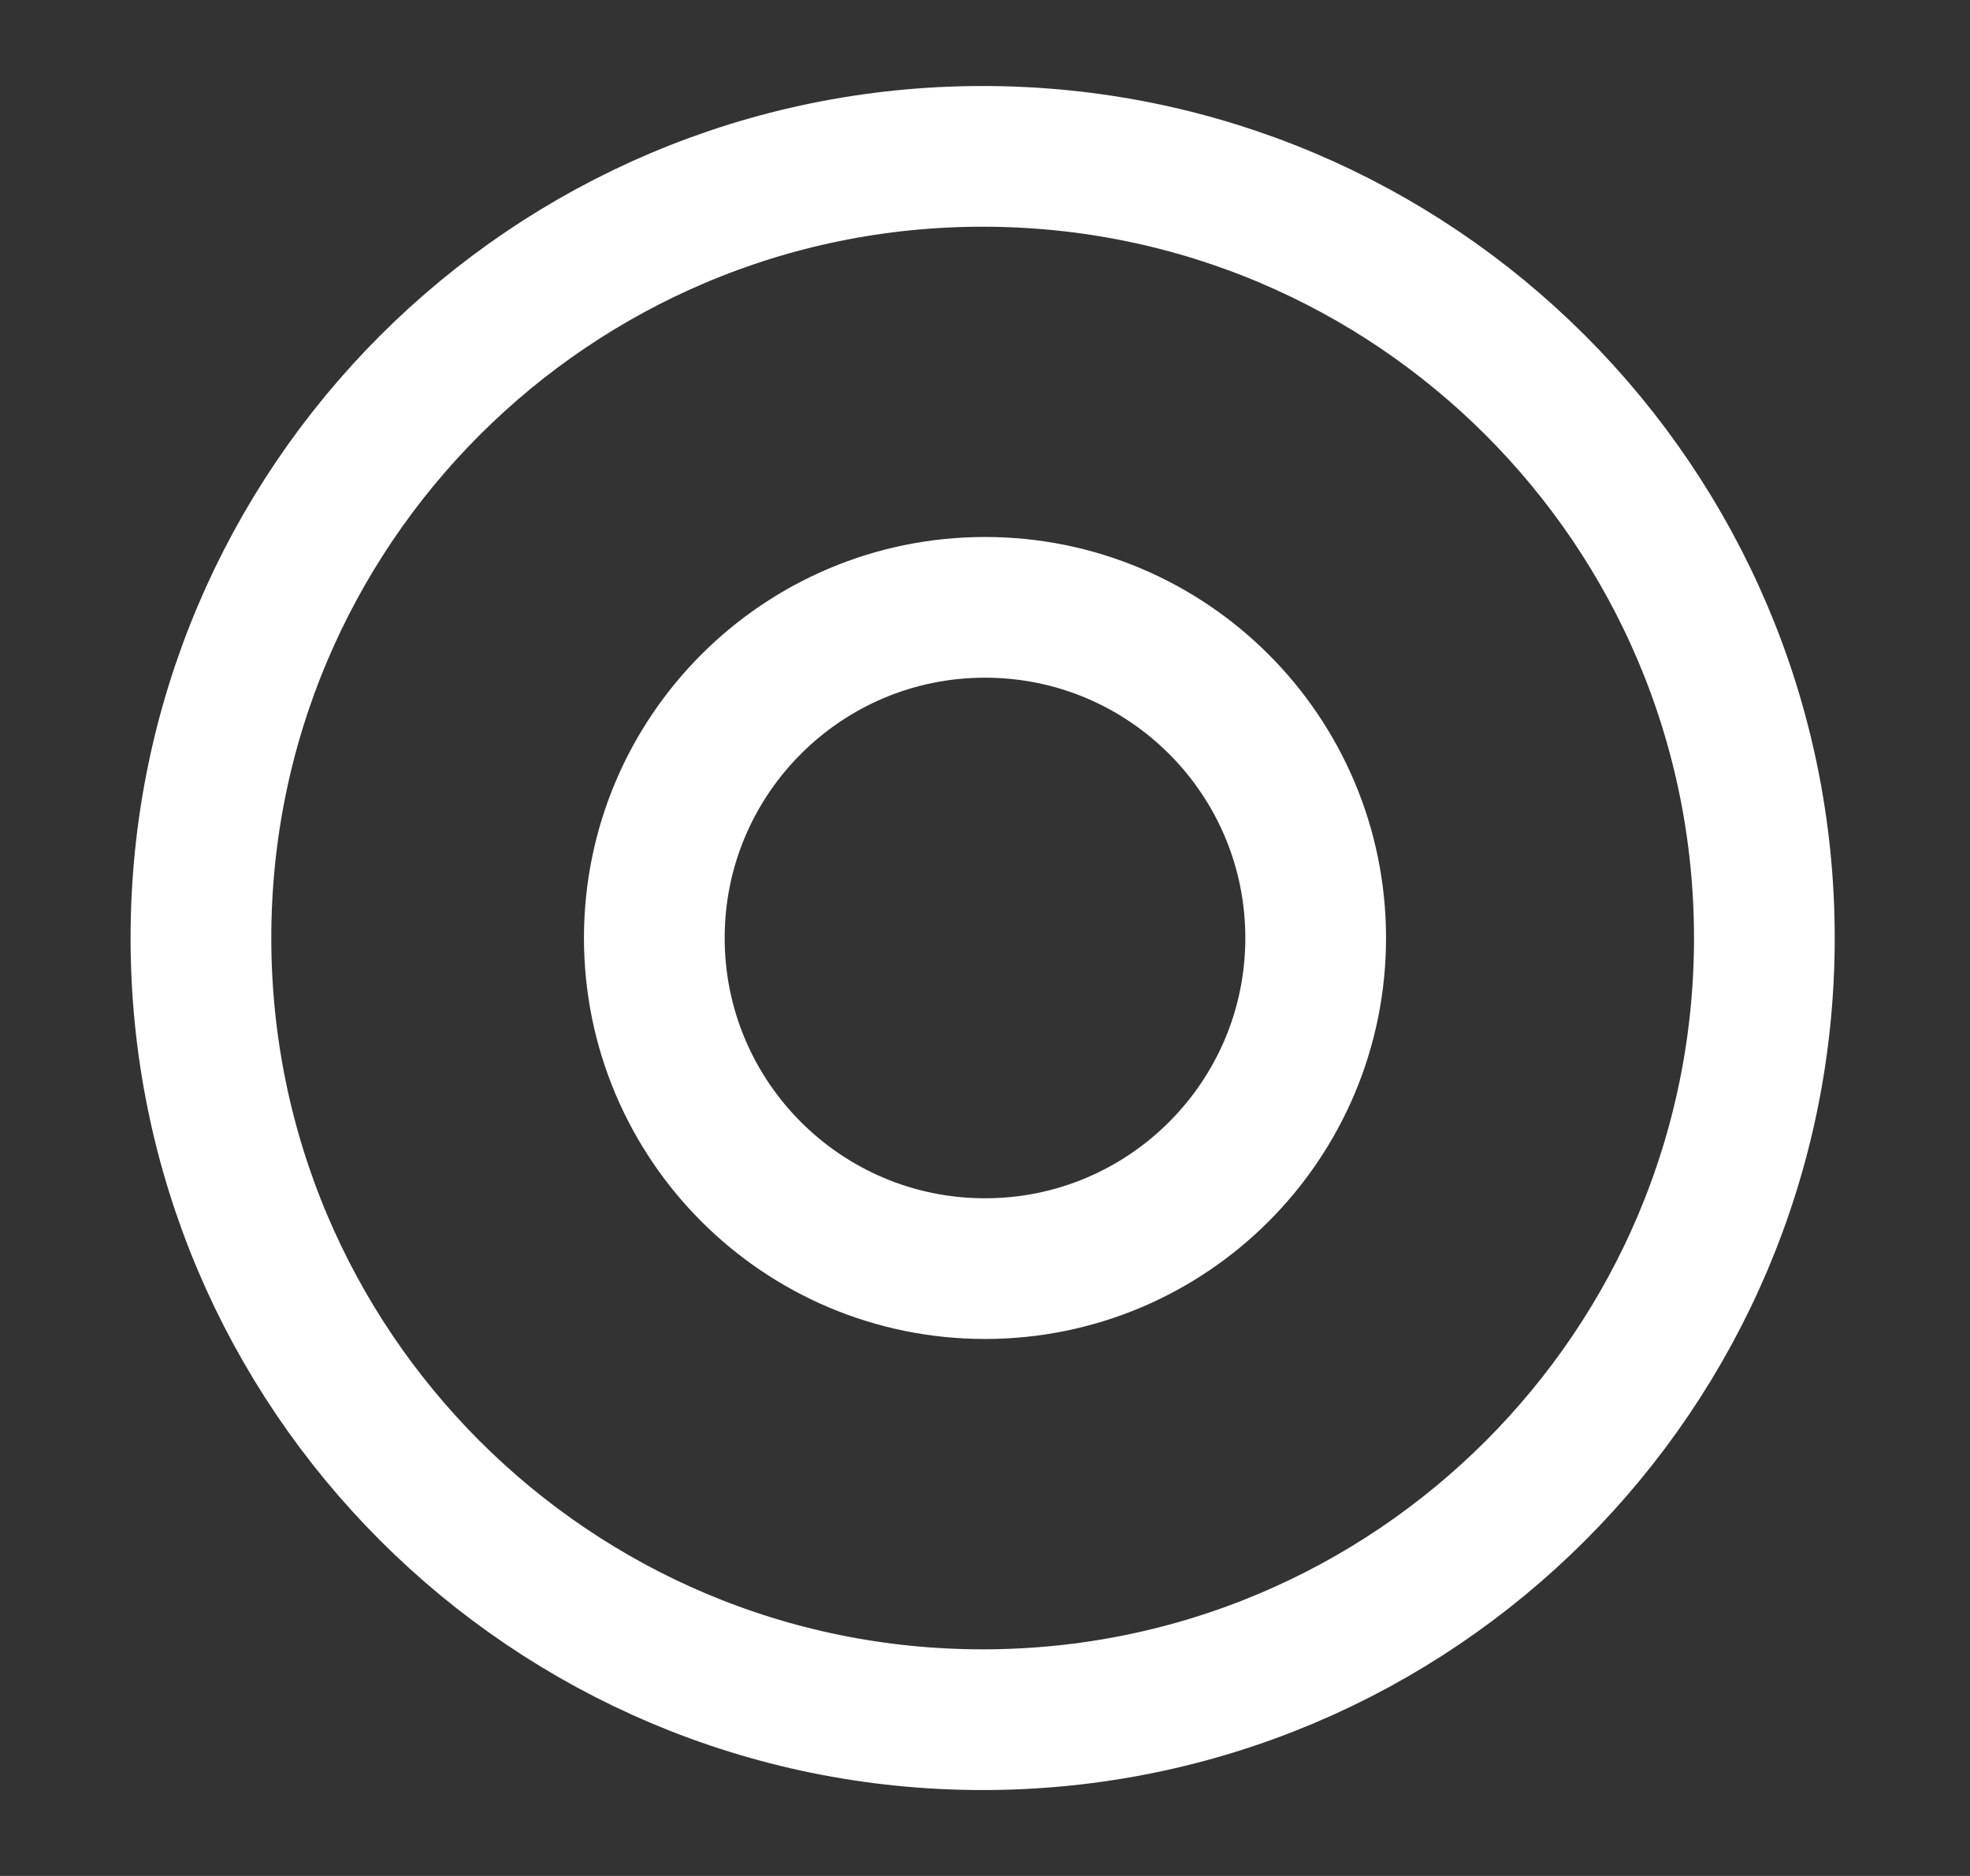 <svg width="21" height="20" viewBox="0 0 21 20" fill="none" xmlns="http://www.w3.org/2000/svg">
<rect x="0" y="0" width="21" height="20" fill="#333333" stroke="none"/>
<path d="M10.475 18.334C15.077 18.334 18.808 14.603 18.808 10C18.808 5.398 15.077 1.667 10.475 1.667C5.873 1.667 2.142 5.398 2.142 10C2.142 14.603 5.873 18.334 10.475 18.334Z" stroke="white" stroke-width="1.5" stroke-linecap="round" stroke-linejoin="round"/>
<path d="M10.5 13.525C12.447 13.525 14.025 11.946 14.025 10C14.025 8.053 12.447 6.475 10.5 6.475C8.553 6.475 6.975 8.053 6.975 10C6.975 11.946 8.553 13.525 10.5 13.525Z" stroke="white" stroke-width="1.5" stroke-miterlimit="10" stroke-linecap="round" stroke-linejoin="round"/>
</svg>
